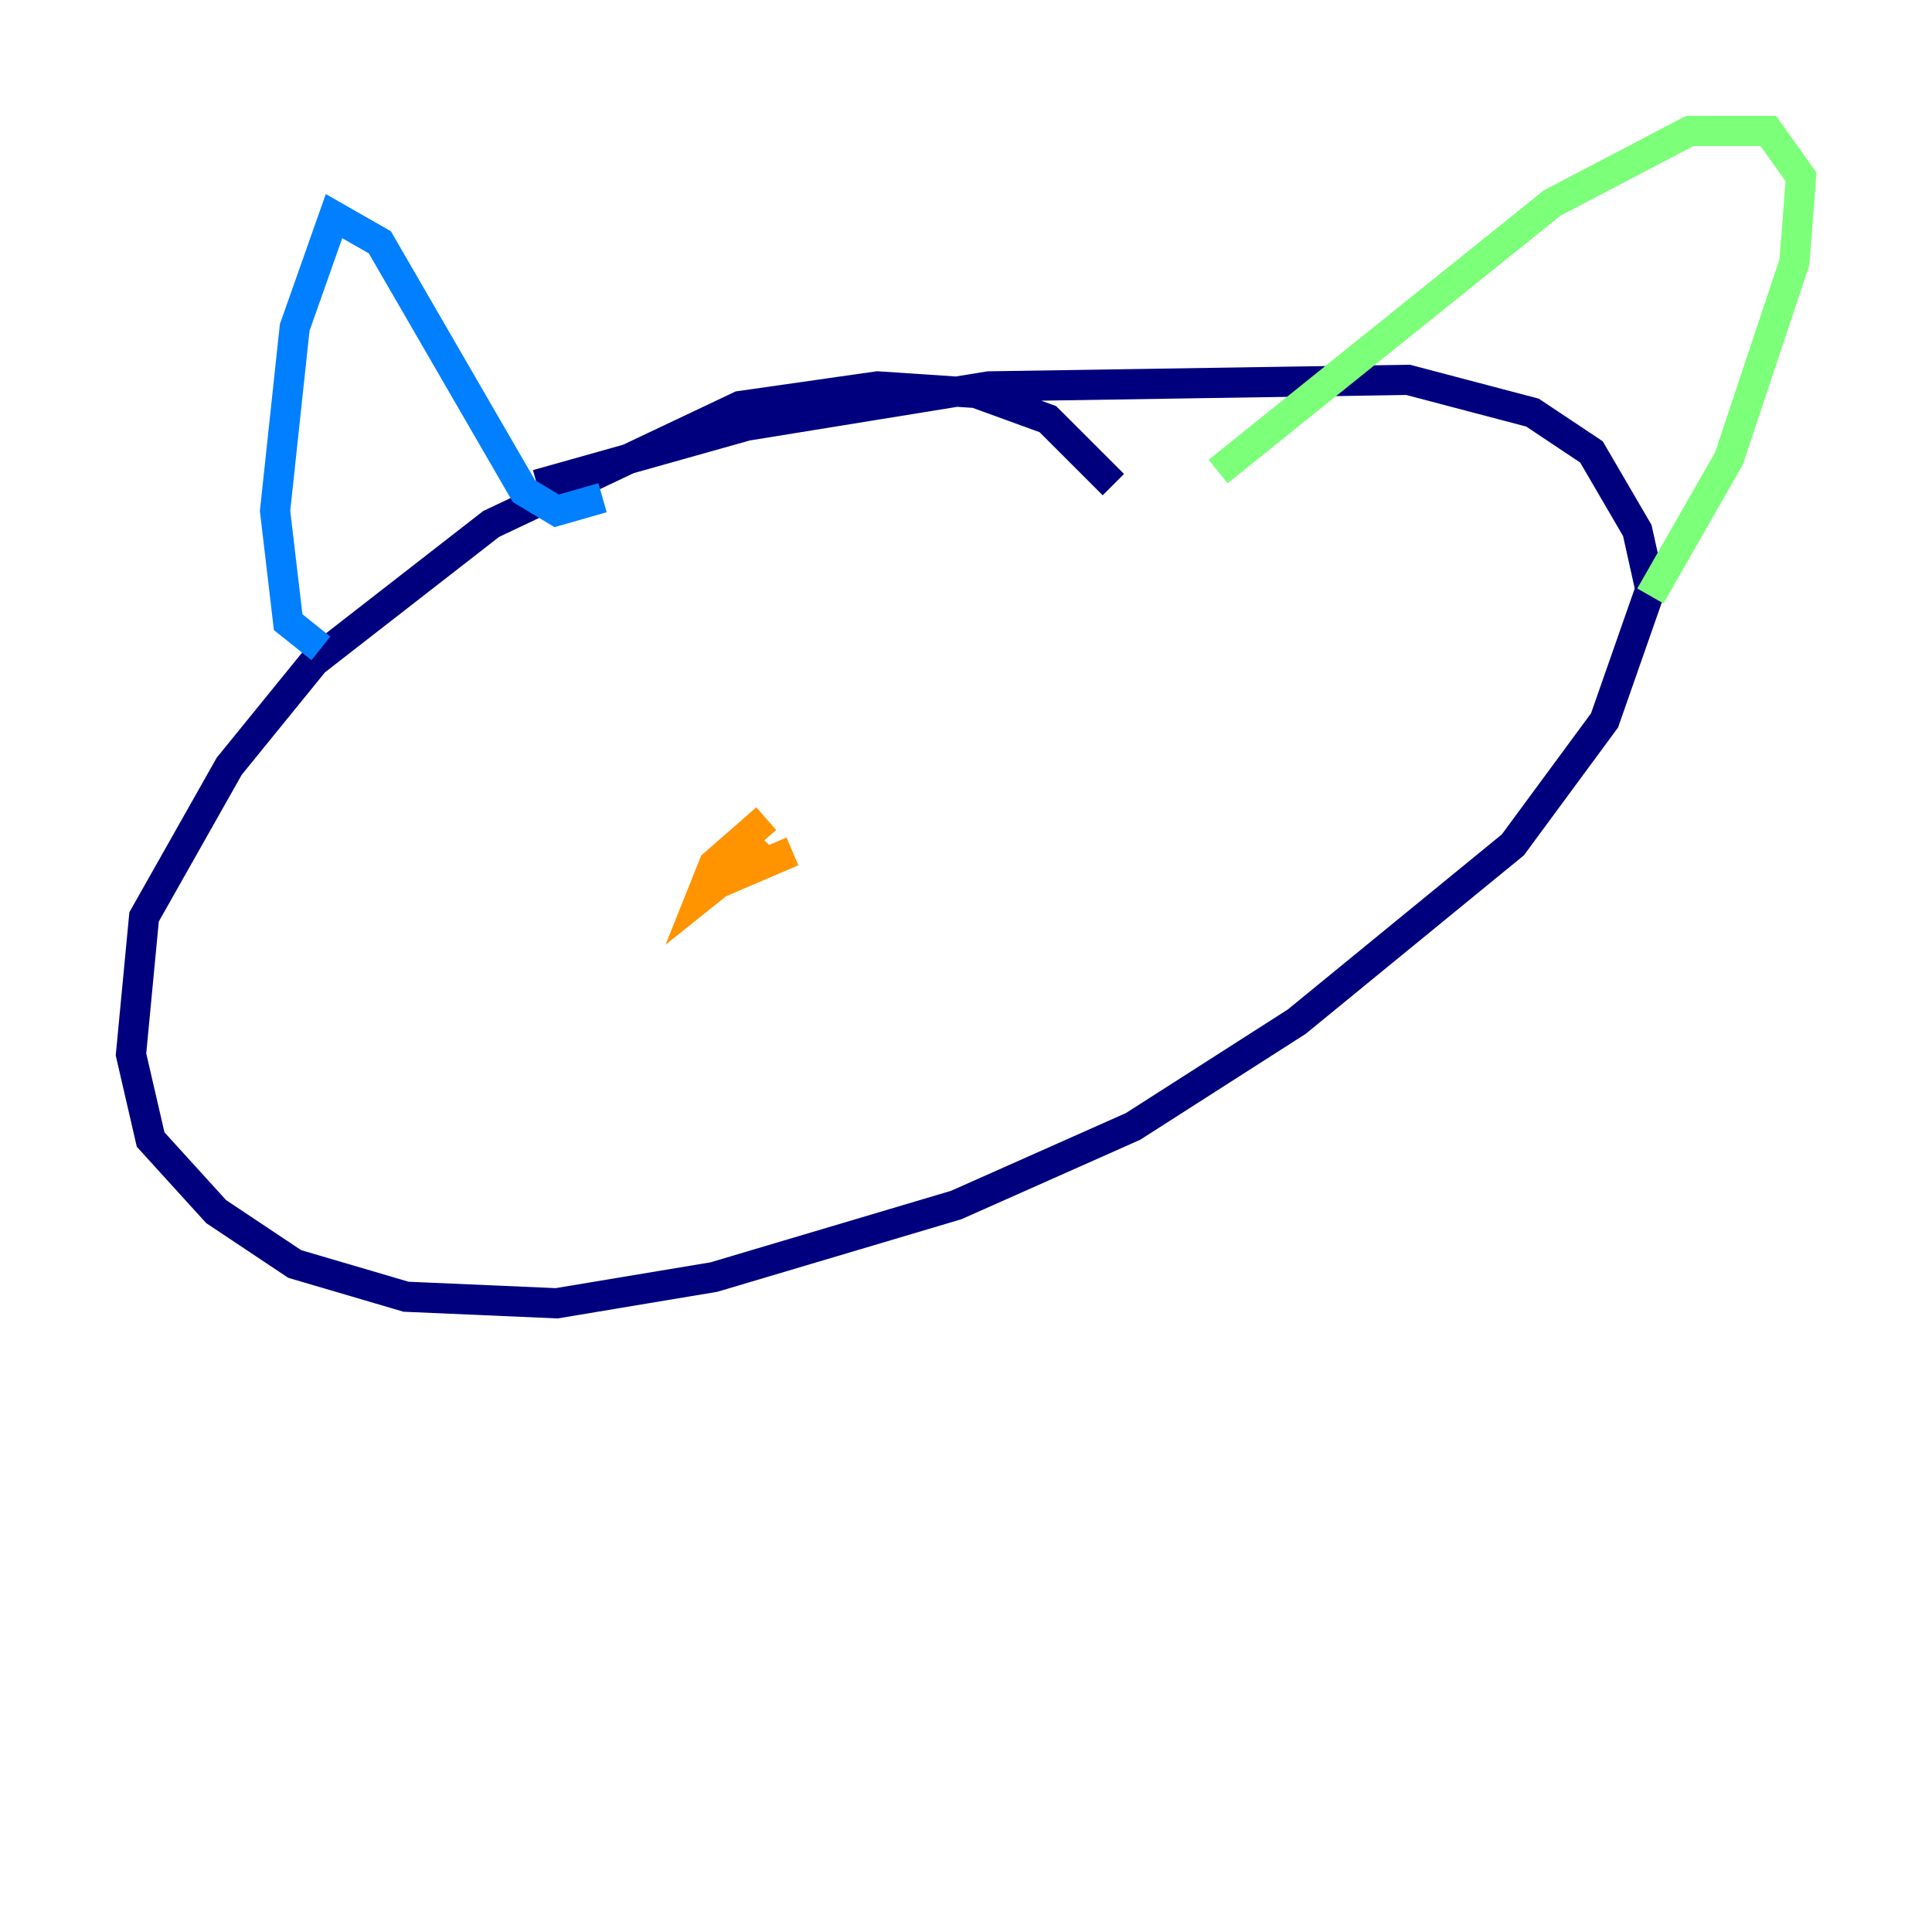 <?xml version="1.0" encoding="utf-8" ?>
<svg baseProfile="tiny" height="128" version="1.2" viewBox="0,0,128,128" width="128" xmlns="http://www.w3.org/2000/svg" xmlns:ev="http://www.w3.org/2001/xml-events" xmlns:xlink="http://www.w3.org/1999/xlink"><defs /><polyline fill="none" points="73.763,32.108 69.424,27.77 64.651,26.034 58.142,25.6 49.031,26.902 32.542,34.712 20.827,43.824 15.186,50.766 9.546,60.746 8.678,69.858 9.98,75.498 14.319,80.271 19.525,83.742 26.902,85.912 36.881,86.346 47.295,84.61 63.349,79.837 75.064,74.63 85.912,67.688 100.231,55.973 106.305,47.729 109.342,39.051 108.475,35.146 105.437,29.939 101.532,27.336 93.288,25.166 65.519,25.6 49.464,28.203 35.58,32.108" stroke="#00007f" stroke-width="2" /><polyline fill="none" points="21.261,42.956 19.091,41.22 18.224,33.844 19.525,21.695 22.129,14.319 25.166,16.054 34.712,32.542 36.881,33.844 39.919,32.976" stroke="#0080ff" stroke-width="2" /><polyline fill="none" points="80.705,31.241 102.834,13.451 111.946,8.678 117.153,8.678 119.322,11.715 118.888,17.356 114.549,30.373 109.342,39.485" stroke="#7cff79" stroke-width="2" /><polyline fill="none" points="50.766,54.237 47.295,57.275 46.427,59.444 50.766,55.973 49.464,57.709 52.502,56.407" stroke="#ff9400" stroke-width="2" /><polyline fill="none" points="33.844,37.749 33.844,37.749" stroke="#7f0000" stroke-width="2" /></svg>